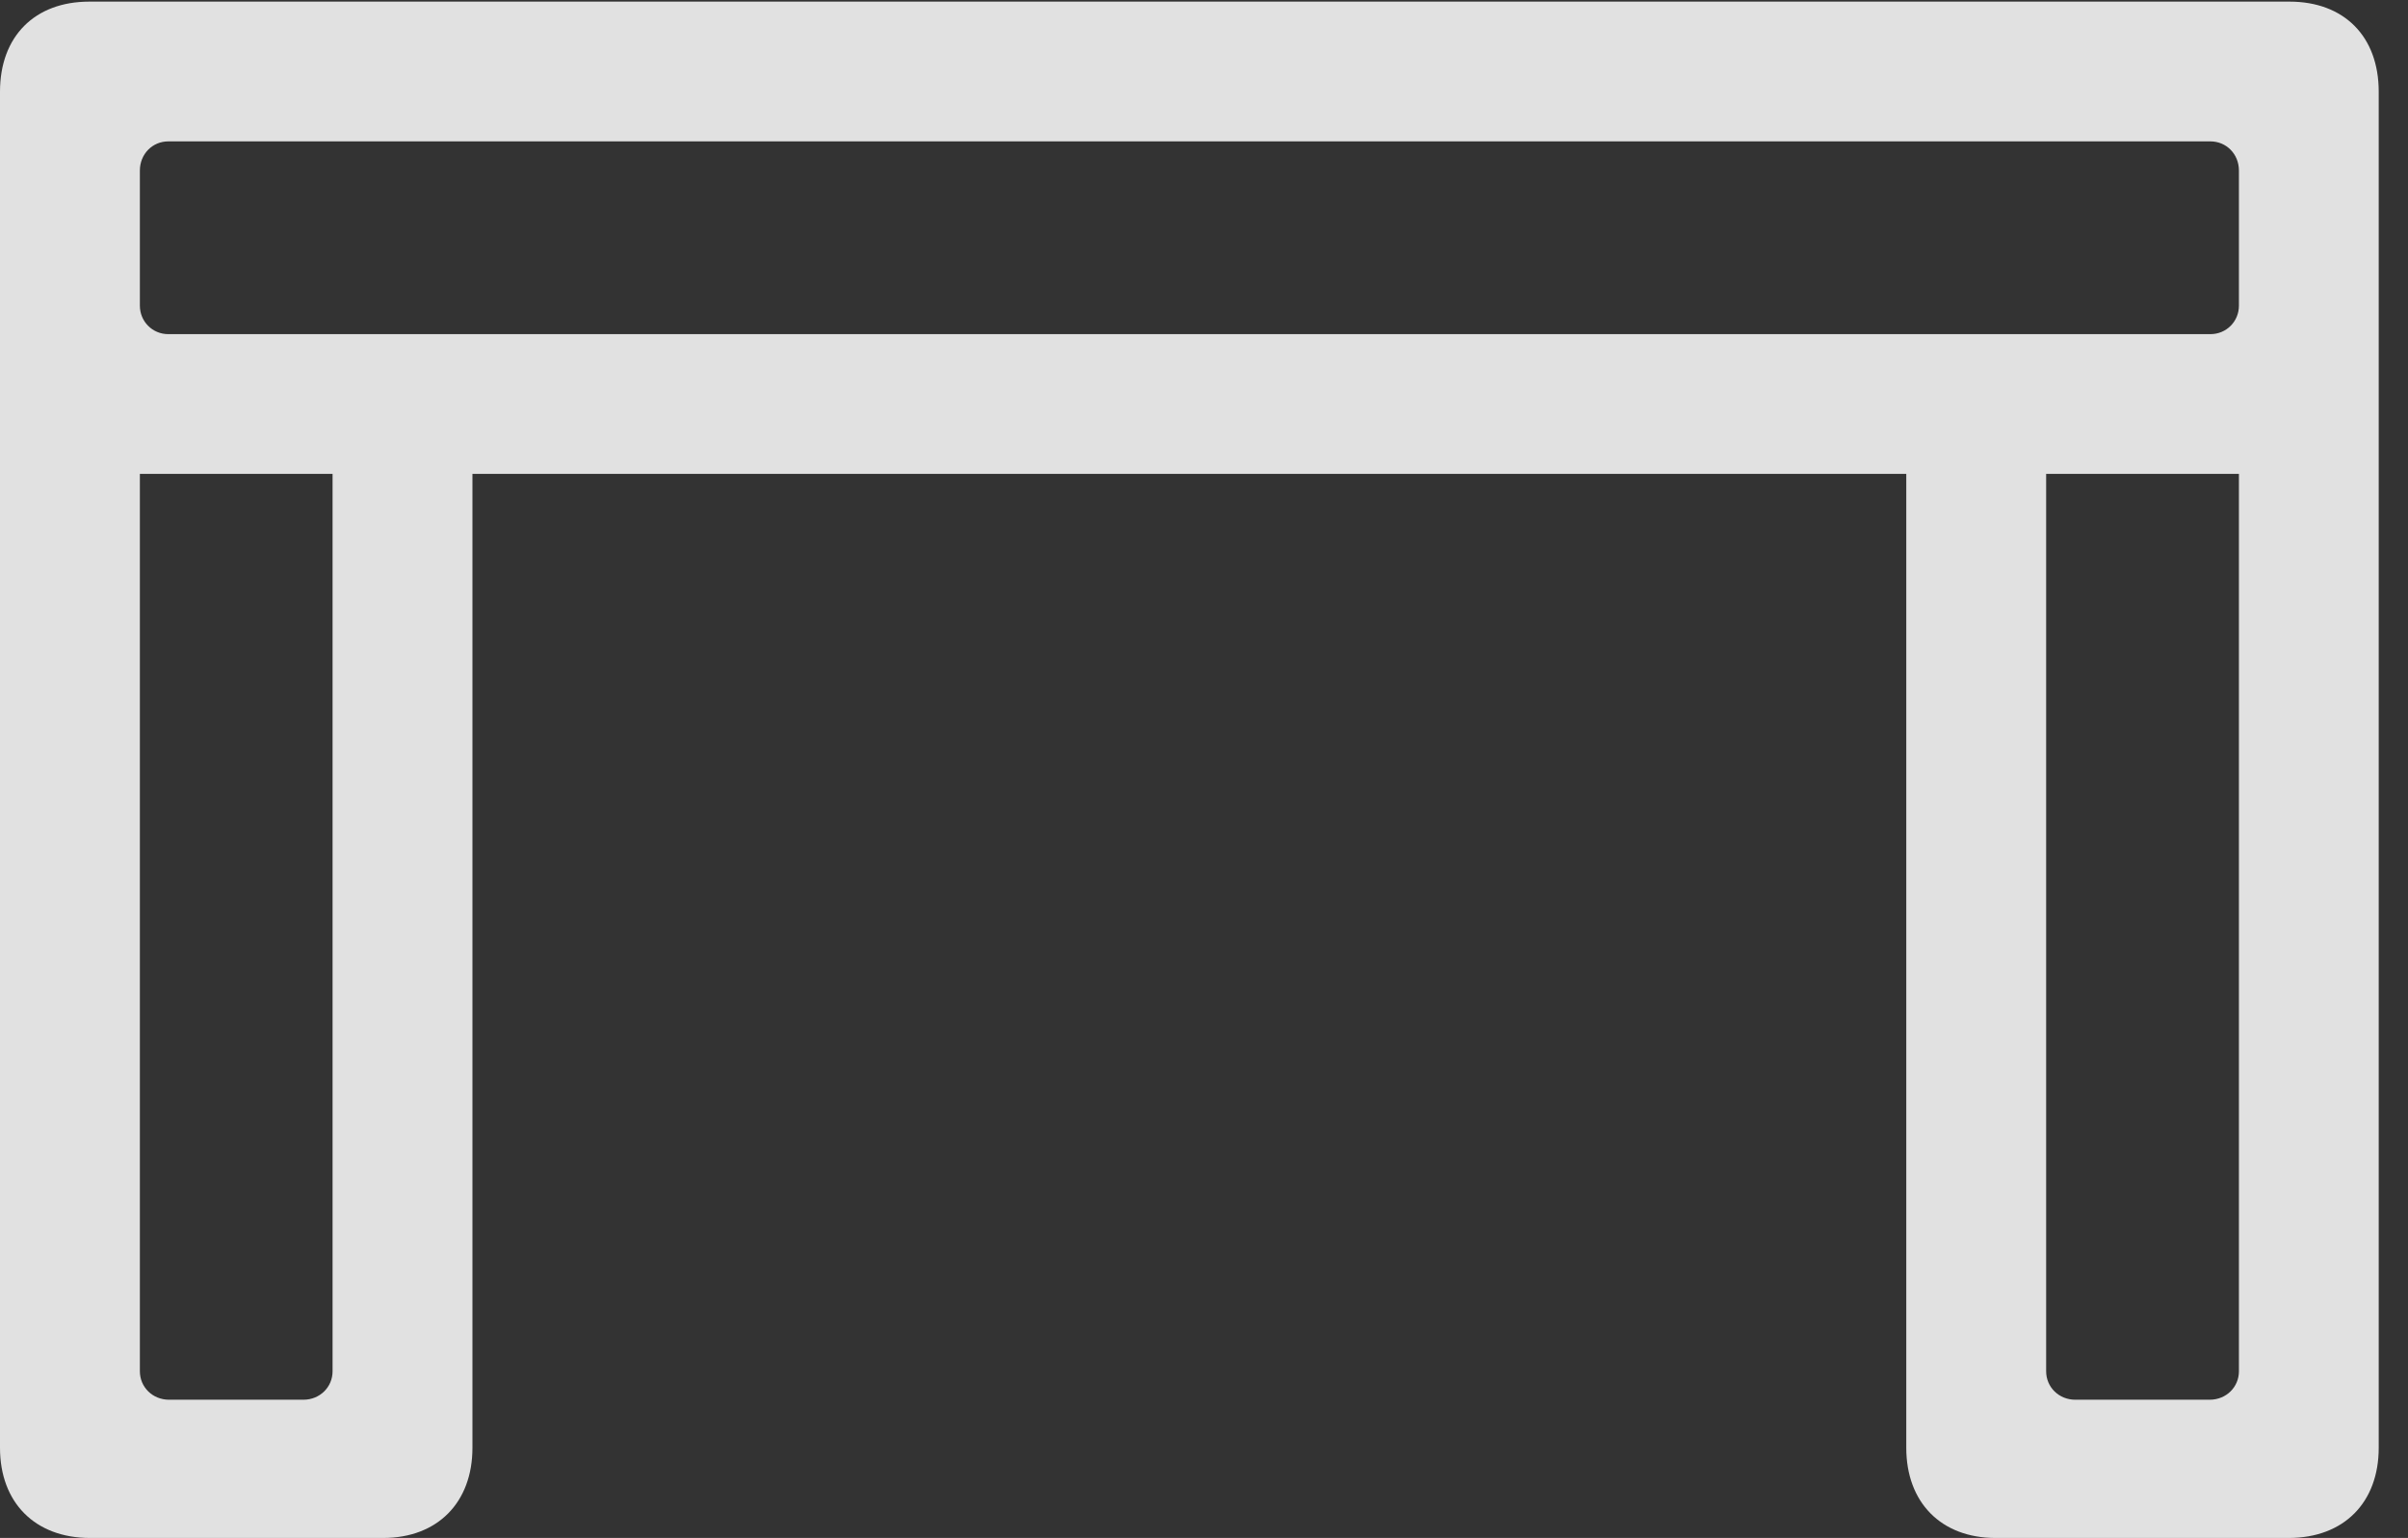 <?xml version="1.0" encoding="UTF-8"?>
<!--Generator: Apple Native CoreSVG 341-->
<!DOCTYPE svg
PUBLIC "-//W3C//DTD SVG 1.1//EN"
       "http://www.w3.org/Graphics/SVG/1.1/DTD/svg11.dtd">
<svg version="1.1" xmlns="http://www.w3.org/2000/svg" xmlns:xlink="http://www.w3.org/1999/xlink" viewBox="0 0 29.766 19.014">
 <rect x="0" y="0" width="29.766" height="19.014" fill="#333333" stroke="none"/>
 <g>
  <rect height="19.014" opacity="0" width="29.766" x="0" y="0"/>
  <path d="M0 1.133L0 4.756C0 5.43 0.43 5.859 1.104 5.859L28.301 5.859C28.975 5.859 29.404 5.43 29.404 4.756L29.404 1.133C29.404 0.449 28.975 0.02 28.301 0.02L1.104 0.02C0.43 0.02 0 0.449 0 1.133ZM1.729 2.109C1.729 1.904 1.885 1.748 2.08 1.748L27.324 1.748C27.52 1.748 27.676 1.904 27.676 2.109L27.676 3.779C27.676 3.975 27.52 4.131 27.324 4.131L2.08 4.131C1.885 4.131 1.729 3.975 1.729 3.779ZM1.113 19.014L4.736 19.014C5.41 19.014 5.84 18.574 5.84 17.9L5.84 4.727L4.111 4.727L4.111 16.953C4.111 17.148 3.955 17.305 3.75 17.305L2.09 17.305C1.885 17.305 1.729 17.148 1.729 16.953L1.729 4.434L0 4.434L0 17.9C0 18.574 0.43 19.014 1.113 19.014ZM24.668 19.014L28.291 19.014C28.975 19.014 29.404 18.574 29.404 17.9L29.404 4.434L27.676 4.434L27.676 16.953C27.676 17.148 27.52 17.305 27.314 17.305L25.654 17.305C25.449 17.305 25.293 17.148 25.293 16.953L25.293 4.727L23.564 4.727L23.564 17.9C23.564 18.574 23.994 19.014 24.668 19.014Z" fill="white" fill-opacity="0.85"/>
 </g>
</svg>
